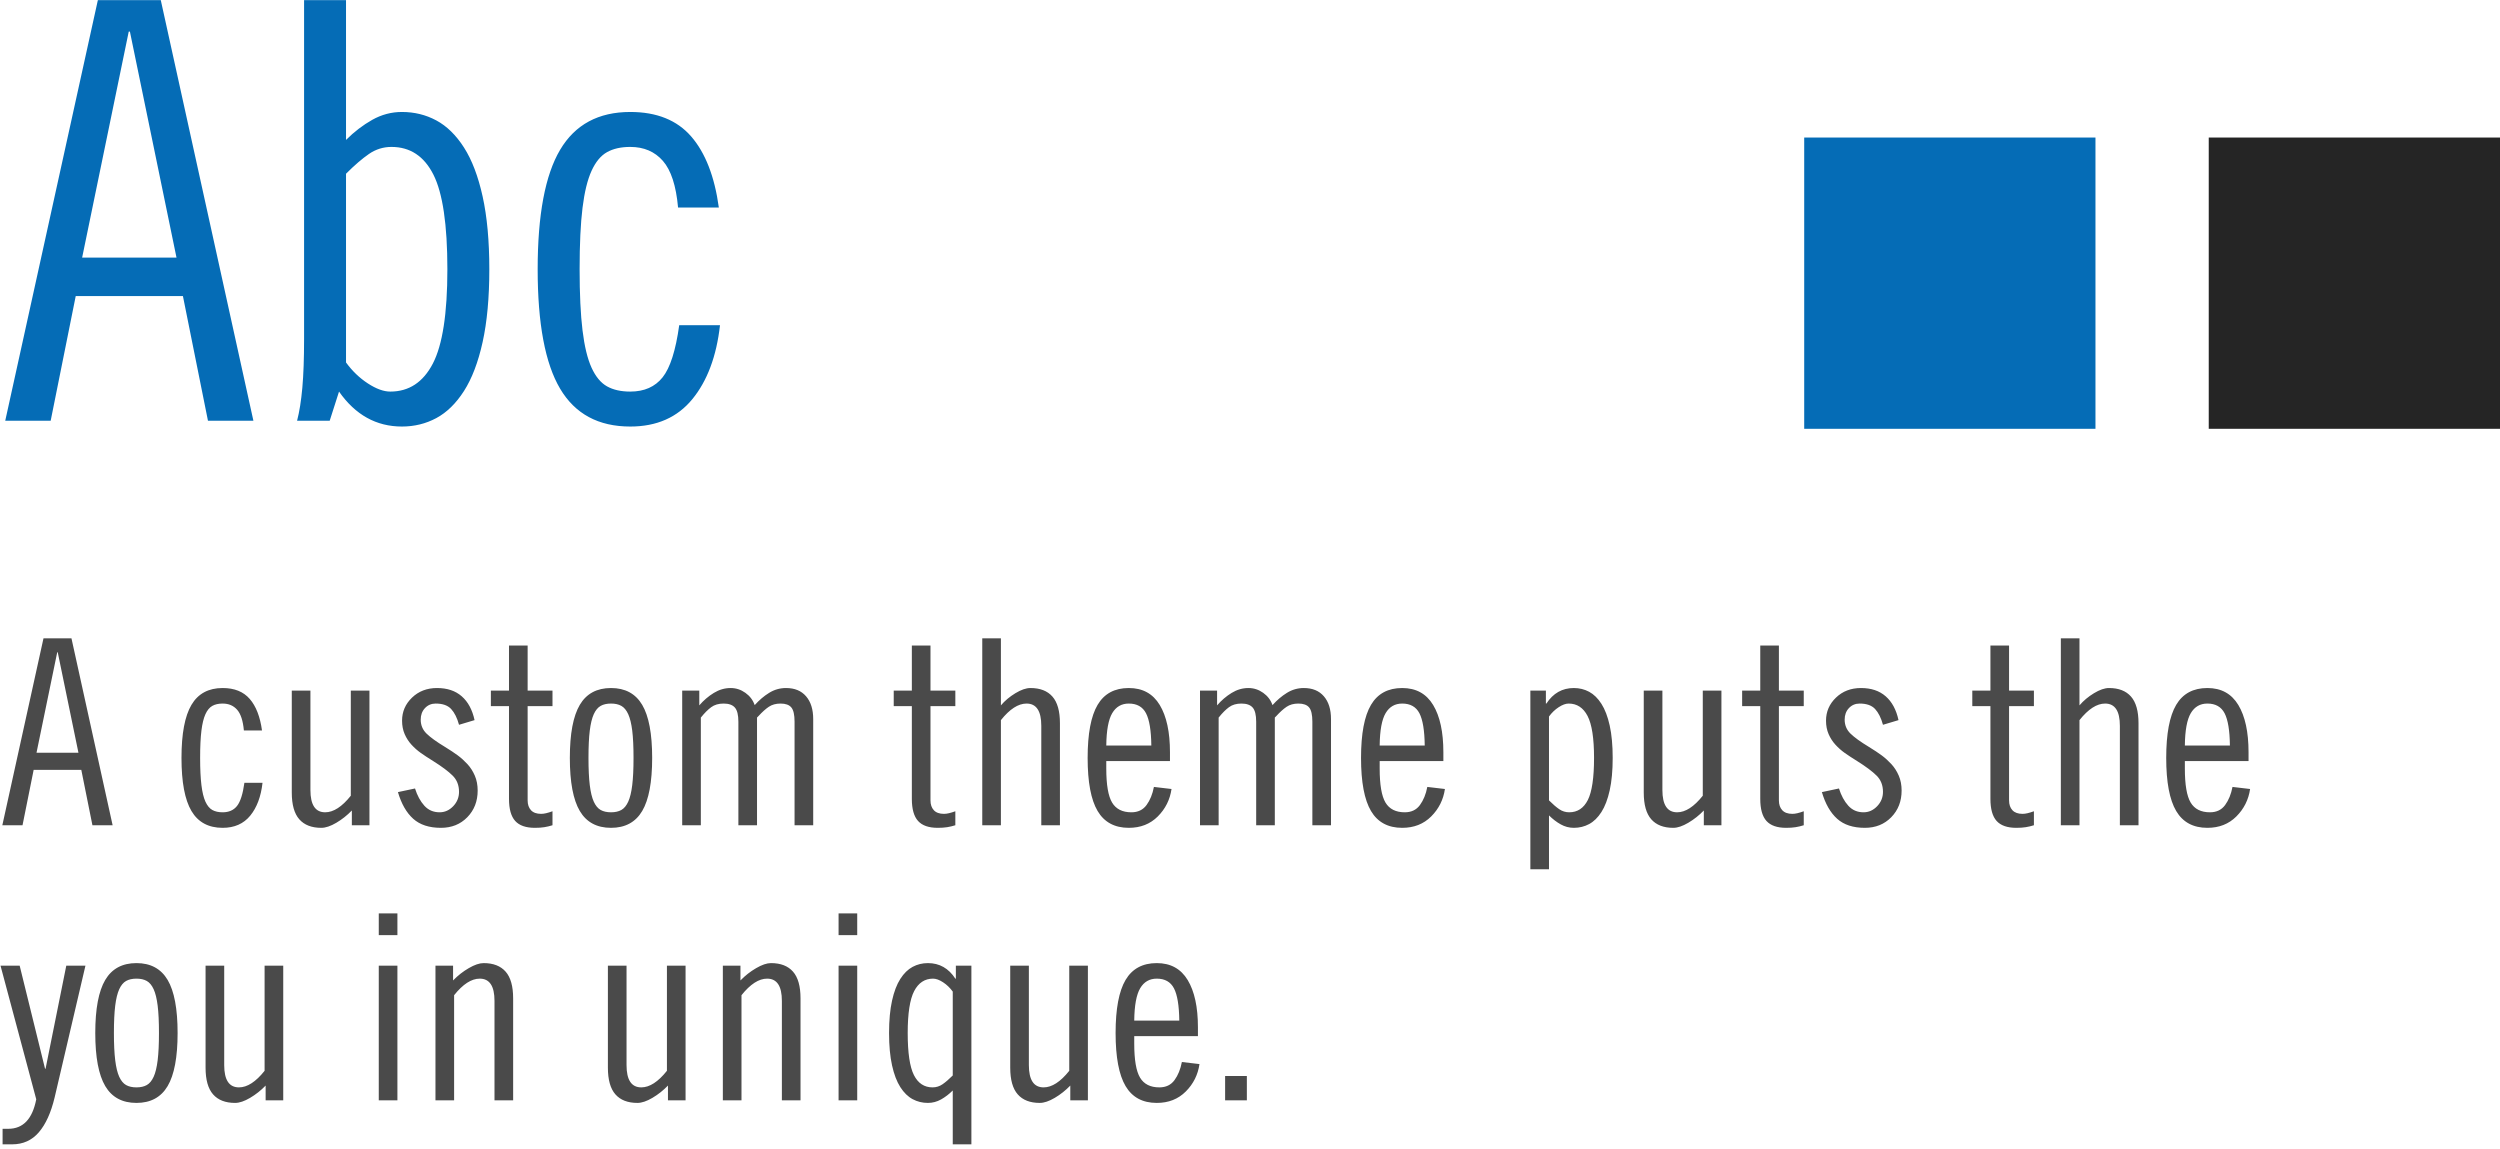 <?xml version="1.0" encoding="UTF-8" standalone="no"?>
<svg width="309px" height="142px" viewBox="0 0 309 142" version="1.1" xmlns="http://www.w3.org/2000/svg" xmlns:xlink="http://www.w3.org/1999/xlink">
    <defs></defs>
    <g id="View-Samples" stroke="none" stroke-width="1" fill="none" fill-rule="evenodd">
        <g id="Desktop-HD" transform="translate(-1094, -725)">
            <g id="Styles-&amp;-Presentation-Panel" transform="translate(585, 60)">
                <g id="Theme-Custom" transform="translate(492, 601)">
                    <g id="theme-sample-custom" transform="translate(17, 64)">
                        <rect id="Swatch-1" fill="#056CB6" x="223" y="17" width="36" height="36"></rect>
                        <rect id="Swatch-2" fill="#252525" x="273" y="17" width="36" height="36"></rect>
                        <path d="M15.912,3.904 L16.056,3.904 L21.816,31.84 L10.152,31.84 L15.912,3.904 Z M12.096,0.016 L0.648,52 L6.264,52 L9.36,36.592 L22.608,36.592 L25.704,52 L31.32,52 L19.872,0.016 L12.096,0.016 Z M41.904,48.4 C43.92,51.28 46.512,52.72 49.68,52.72 C51.216,52.72 52.632,52.372 53.928,51.676 C55.224,50.98 56.364,49.864 57.348,48.328 C58.332,46.792 59.1,44.776 59.652,42.28 C60.204,39.784 60.48,36.784 60.48,33.28 C60.48,29.776 60.204,26.776 59.652,24.28 C59.1,21.784 58.332,19.768 57.348,18.232 C56.364,16.696 55.224,15.58 53.928,14.884 C52.632,14.188 51.216,13.84 49.68,13.84 C48.384,13.84 47.16,14.164 46.008,14.812 C44.856,15.46 43.776,16.288 42.768,17.296 L42.768,0.016 L37.584,0.016 L37.584,41.92 C37.584,44.32 37.512,46.324 37.368,47.932 C37.224,49.54 37.008,50.896 36.72,52 L40.752,52 L41.904,48.4 Z M42.768,21.472 C43.824,20.416 44.772,19.6 45.612,19.024 C46.452,18.448 47.376,18.16 48.384,18.16 C50.688,18.16 52.416,19.3 53.568,21.58 C54.72,23.86 55.296,27.76 55.296,33.28 C55.296,38.752 54.696,42.64 53.496,44.944 C52.296,47.248 50.544,48.4 48.24,48.4 C47.424,48.4 46.5,48.064 45.468,47.392 C44.436,46.72 43.536,45.856 42.768,44.8 L42.768,21.472 Z M88.848,25.648 C88.32,21.808 87.18,18.88 85.428,16.864 C83.676,14.848 81.168,13.84 77.904,13.84 C73.968,13.84 71.076,15.4 69.228,18.52 C67.38,21.64 66.456,26.56 66.456,33.28 C66.456,40 67.38,44.92 69.228,48.04 C71.076,51.16 73.968,52.72 77.904,52.72 C81.168,52.72 83.724,51.592 85.572,49.336 C87.42,47.08 88.56,44.032 88.992,40.192 L83.952,40.192 C83.52,43.312 82.836,45.46 81.9,46.636 C80.964,47.812 79.632,48.4 77.904,48.4 C76.752,48.4 75.792,48.184 75.024,47.752 C74.256,47.32 73.62,46.552 73.116,45.448 C72.612,44.344 72.24,42.808 72,40.84 C71.76,38.872 71.64,36.352 71.64,33.28 C71.64,30.16 71.76,27.628 72,25.684 C72.24,23.74 72.612,22.216 73.116,21.112 C73.62,20.008 74.256,19.24 75.024,18.808 C75.792,18.376 76.752,18.16 77.904,18.16 C79.584,18.16 80.928,18.736 81.936,19.888 C82.944,21.04 83.568,22.96 83.808,25.648 L88.848,25.648 Z" id="Abc" fill="#056CB6"></path>
                        <path d="M7.072,80.624 L7.136,80.624 L9.696,93.04 L4.512,93.04 L7.072,80.624 Z M5.376,78.896 L0.288,102 L2.784,102 L4.16,95.152 L10.048,95.152 L11.424,102 L13.92,102 L8.832,78.896 L5.376,78.896 Z M32.384,90.288 C32.149,88.581 31.643,87.28 30.864,86.384 C30.085,85.488 28.971,85.04 27.52,85.04 C25.771,85.04 24.485,85.733 23.664,87.12 C22.843,88.507 22.432,90.693 22.432,93.68 C22.432,96.667 22.843,98.853 23.664,100.24 C24.485,101.627 25.771,102.32 27.52,102.32 C28.971,102.32 30.107,101.819 30.928,100.816 C31.749,99.813 32.256,98.459 32.448,96.752 L30.208,96.752 C30.016,98.139 29.712,99.093 29.296,99.616 C28.88,100.139 28.288,100.4 27.52,100.4 C27.008,100.4 26.581,100.304 26.24,100.112 C25.899,99.92 25.616,99.579 25.392,99.088 C25.168,98.597 25.003,97.915 24.896,97.04 C24.789,96.165 24.736,95.045 24.736,93.68 C24.736,92.293 24.789,91.168 24.896,90.304 C25.003,89.44 25.168,88.763 25.392,88.272 C25.616,87.781 25.899,87.44 26.24,87.248 C26.581,87.056 27.008,86.96 27.52,86.96 C28.267,86.96 28.864,87.216 29.312,87.728 C29.76,88.24 30.037,89.093 30.144,90.288 L32.384,90.288 Z M45.664,85.36 L43.36,85.36 L43.36,98.352 C42.272,99.717 41.216,100.4 40.192,100.4 C38.976,100.4 38.368,99.483 38.368,97.648 L38.368,85.36 L36.064,85.36 L36.064,97.968 C36.064,99.461 36.373,100.56 36.992,101.264 C37.611,101.968 38.517,102.32 39.712,102.32 C40.245,102.32 40.864,102.112 41.568,101.696 C42.272,101.28 42.912,100.773 43.488,100.176 L43.488,102 L45.664,102 L45.664,85.36 Z M58.656,89.008 C58.379,87.728 57.851,86.747 57.072,86.064 C56.293,85.381 55.275,85.04 54.016,85.04 C52.779,85.04 51.749,85.435 50.928,86.224 C50.107,87.013 49.696,87.963 49.696,89.072 C49.696,89.691 49.803,90.245 50.016,90.736 C50.229,91.227 50.512,91.664 50.864,92.048 C51.216,92.432 51.595,92.768 52,93.056 C52.405,93.344 52.917,93.68 53.536,94.064 C54.624,94.747 55.429,95.349 55.952,95.872 C56.475,96.395 56.736,97.061 56.736,97.872 C56.736,98.555 56.496,99.147 56.016,99.648 C55.536,100.149 54.976,100.4 54.336,100.4 C53.568,100.4 52.939,100.128 52.448,99.584 C51.957,99.04 51.573,98.331 51.296,97.456 L49.184,97.904 C49.611,99.355 50.24,100.453 51.072,101.2 C51.904,101.947 53.045,102.32 54.496,102.32 C55.819,102.32 56.907,101.883 57.76,101.008 C58.613,100.133 59.04,99.035 59.04,97.712 C59.04,97.029 58.923,96.416 58.688,95.872 C58.453,95.328 58.149,94.853 57.776,94.448 C57.403,94.043 57.008,93.685 56.592,93.376 C56.176,93.067 55.637,92.709 54.976,92.304 C53.952,91.685 53.2,91.141 52.72,90.672 C52.24,90.203 52,89.627 52,88.944 C52,88.368 52.176,87.893 52.528,87.52 C52.88,87.147 53.323,86.96 53.856,86.96 C54.709,86.96 55.344,87.184 55.76,87.632 C56.176,88.08 56.501,88.731 56.736,89.584 L58.656,89.008 Z M60.672,87.28 L62.912,87.28 L62.912,98.736 C62.912,99.995 63.168,100.907 63.68,101.472 C64.192,102.037 65.003,102.32 66.112,102.32 C66.56,102.32 66.949,102.293 67.28,102.24 C67.611,102.187 67.947,102.107 68.288,102 L68.288,100.272 C67.989,100.379 67.728,100.459 67.504,100.512 C67.28,100.565 67.072,100.592 66.88,100.592 C66.325,100.592 65.909,100.443 65.632,100.144 C65.355,99.845 65.216,99.44 65.216,98.928 L65.216,87.28 L68.288,87.28 L68.288,85.36 L65.216,85.36 L65.216,79.792 L62.912,79.792 L62.912,85.36 L60.672,85.36 L60.672,87.28 Z M72.736,93.68 C72.736,92.293 72.789,91.168 72.896,90.304 C73.003,89.44 73.168,88.763 73.392,88.272 C73.616,87.781 73.899,87.44 74.24,87.248 C74.581,87.056 75.008,86.96 75.52,86.96 C76.032,86.96 76.459,87.056 76.8,87.248 C77.141,87.44 77.424,87.781 77.648,88.272 C77.872,88.763 78.037,89.44 78.144,90.304 C78.251,91.168 78.304,92.293 78.304,93.68 C78.304,95.045 78.251,96.165 78.144,97.04 C78.037,97.915 77.872,98.597 77.648,99.088 C77.424,99.579 77.141,99.92 76.8,100.112 C76.459,100.304 76.032,100.4 75.52,100.4 C75.008,100.4 74.581,100.304 74.24,100.112 C73.899,99.92 73.616,99.579 73.392,99.088 C73.168,98.597 73.003,97.915 72.896,97.04 C72.789,96.165 72.736,95.045 72.736,93.68 L72.736,93.68 Z M70.432,93.68 C70.432,96.667 70.843,98.853 71.664,100.24 C72.485,101.627 73.771,102.32 75.52,102.32 C77.269,102.32 78.555,101.627 79.376,100.24 C80.197,98.853 80.608,96.667 80.608,93.68 C80.608,90.693 80.197,88.507 79.376,87.12 C78.555,85.733 77.269,85.04 75.52,85.04 C73.771,85.04 72.485,85.733 71.664,87.12 C70.843,88.507 70.432,90.693 70.432,93.68 L70.432,93.68 Z M86.624,102 L86.624,88.688 L86.656,88.656 C87.083,88.123 87.499,87.707 87.904,87.408 C88.309,87.109 88.821,86.96 89.44,86.96 C90.08,86.96 90.544,87.125 90.832,87.456 C91.12,87.787 91.264,88.368 91.264,89.2 L91.264,102 L93.568,102 L93.568,88.688 C93.653,88.603 93.717,88.539 93.76,88.496 C94.208,88.005 94.629,87.627 95.024,87.36 C95.419,87.093 95.904,86.96 96.48,86.96 C97.099,86.96 97.541,87.12 97.808,87.44 C98.075,87.76 98.208,88.347 98.208,89.2 L98.208,102 L100.512,102 L100.512,88.88 C100.512,87.685 100.219,86.747 99.632,86.064 C99.045,85.381 98.219,85.04 97.152,85.04 C96.405,85.04 95.712,85.237 95.072,85.632 C94.432,86.027 93.835,86.533 93.28,87.152 C93.067,86.533 92.683,86.027 92.128,85.632 C91.573,85.237 90.965,85.04 90.304,85.04 C89.579,85.04 88.885,85.243 88.224,85.648 C87.563,86.053 86.965,86.565 86.432,87.184 L86.432,85.36 L84.32,85.36 L84.32,102 L86.624,102 Z M110.464,87.28 L112.704,87.28 L112.704,98.736 C112.704,99.995 112.96,100.907 113.472,101.472 C113.984,102.037 114.795,102.32 115.904,102.32 C116.352,102.32 116.741,102.293 117.072,102.24 C117.403,102.187 117.739,102.107 118.08,102 L118.08,100.272 C117.781,100.379 117.52,100.459 117.296,100.512 C117.072,100.565 116.864,100.592 116.672,100.592 C116.117,100.592 115.701,100.443 115.424,100.144 C115.147,99.845 115.008,99.44 115.008,98.928 L115.008,87.28 L118.08,87.28 L118.08,85.36 L115.008,85.36 L115.008,79.792 L112.704,79.792 L112.704,85.36 L110.464,85.36 L110.464,87.28 Z M121.408,102 L123.712,102 L123.712,89.008 C124.8,87.643 125.856,86.96 126.88,86.96 C128.096,86.96 128.704,87.877 128.704,89.712 L128.704,102 L131.008,102 L131.008,89.392 C131.008,87.899 130.699,86.8 130.08,86.096 C129.461,85.392 128.555,85.04 127.36,85.04 C126.827,85.04 126.208,85.253 125.504,85.68 C124.8,86.107 124.203,86.608 123.712,87.184 L123.712,78.896 L121.408,78.896 L121.408,102 Z M136.736,92.144 C136.757,90.267 137.003,88.933 137.472,88.144 C137.941,87.355 138.624,86.96 139.52,86.96 C140.523,86.96 141.232,87.36 141.648,88.16 C142.064,88.96 142.283,90.288 142.304,92.144 L136.736,92.144 Z M144.608,94.064 L144.608,92.976 C144.608,90.48 144.187,88.533 143.344,87.136 C142.501,85.739 141.227,85.04 139.52,85.04 C137.771,85.04 136.485,85.733 135.664,87.12 C134.843,88.507 134.432,90.693 134.432,93.68 C134.432,96.667 134.843,98.853 135.664,100.24 C136.485,101.627 137.771,102.32 139.52,102.32 C140.971,102.32 142.165,101.851 143.104,100.912 C144.043,99.973 144.608,98.843 144.8,97.52 L142.624,97.264 C142.453,98.16 142.149,98.907 141.712,99.504 C141.275,100.101 140.651,100.4 139.84,100.4 C138.731,100.4 137.936,100 137.456,99.2 C136.976,98.4 136.736,96.997 136.736,94.992 L136.736,94.064 L144.608,94.064 Z M150.624,102 L150.624,88.688 L150.656,88.656 C151.083,88.123 151.499,87.707 151.904,87.408 C152.309,87.109 152.821,86.96 153.44,86.96 C154.08,86.96 154.544,87.125 154.832,87.456 C155.12,87.787 155.264,88.368 155.264,89.2 L155.264,102 L157.568,102 L157.568,88.688 C157.653,88.603 157.717,88.539 157.76,88.496 C158.208,88.005 158.629,87.627 159.024,87.36 C159.419,87.093 159.904,86.96 160.48,86.96 C161.099,86.96 161.541,87.12 161.808,87.44 C162.075,87.76 162.208,88.347 162.208,89.2 L162.208,102 L164.512,102 L164.512,88.88 C164.512,87.685 164.219,86.747 163.632,86.064 C163.045,85.381 162.219,85.04 161.152,85.04 C160.405,85.04 159.712,85.237 159.072,85.632 C158.432,86.027 157.835,86.533 157.28,87.152 C157.067,86.533 156.683,86.027 156.128,85.632 C155.573,85.237 154.965,85.04 154.304,85.04 C153.579,85.04 152.885,85.243 152.224,85.648 C151.563,86.053 150.965,86.565 150.432,87.184 L150.432,85.36 L148.32,85.36 L148.32,102 L150.624,102 Z M170.528,92.144 C170.549,90.267 170.795,88.933 171.264,88.144 C171.733,87.355 172.416,86.96 173.312,86.96 C174.315,86.96 175.024,87.36 175.44,88.16 C175.856,88.96 176.075,90.288 176.096,92.144 L170.528,92.144 Z M178.4,94.064 L178.4,92.976 C178.4,90.48 177.979,88.533 177.136,87.136 C176.293,85.739 175.019,85.04 173.312,85.04 C171.563,85.04 170.277,85.733 169.456,87.12 C168.635,88.507 168.224,90.693 168.224,93.68 C168.224,96.667 168.635,98.853 169.456,100.24 C170.277,101.627 171.563,102.32 173.312,102.32 C174.763,102.32 175.957,101.851 176.896,100.912 C177.835,99.973 178.4,98.843 178.592,97.52 L176.416,97.264 C176.245,98.16 175.941,98.907 175.504,99.504 C175.067,100.101 174.443,100.4 173.632,100.4 C172.523,100.4 171.728,100 171.248,99.2 C170.768,98.4 170.528,96.997 170.528,94.992 L170.528,94.064 L178.4,94.064 Z M191.072,85.36 L189.152,85.36 L189.152,107.44 L191.456,107.44 L191.456,100.784 C191.904,101.232 192.384,101.6 192.896,101.888 C193.408,102.176 193.952,102.32 194.528,102.32 C195.211,102.32 195.84,102.165 196.416,101.856 C196.992,101.547 197.499,101.051 197.936,100.368 C198.373,99.685 198.715,98.789 198.96,97.68 C199.205,96.571 199.328,95.237 199.328,93.68 C199.328,92.123 199.205,90.789 198.96,89.68 C198.715,88.571 198.373,87.675 197.936,86.992 C197.499,86.309 196.992,85.813 196.416,85.504 C195.84,85.195 195.211,85.04 194.528,85.04 C193.099,85.04 191.968,85.68 191.136,86.96 L191.072,86.96 L191.072,85.36 Z M191.456,88.56 C191.797,88.091 192.197,87.707 192.656,87.408 C193.115,87.109 193.525,86.96 193.888,86.96 C194.912,86.96 195.691,87.472 196.224,88.496 C196.757,89.52 197.024,91.248 197.024,93.68 C197.024,96.133 196.768,97.867 196.256,98.88 C195.744,99.893 194.976,100.4 193.952,100.4 C193.504,100.4 193.093,100.272 192.72,100.016 C192.347,99.76 191.925,99.397 191.456,98.928 L191.456,88.56 Z M212.768,85.36 L210.464,85.36 L210.464,98.352 C209.376,99.717 208.32,100.4 207.296,100.4 C206.08,100.4 205.472,99.483 205.472,97.648 L205.472,85.36 L203.168,85.36 L203.168,97.968 C203.168,99.461 203.477,100.56 204.096,101.264 C204.715,101.968 205.621,102.32 206.816,102.32 C207.349,102.32 207.968,102.112 208.672,101.696 C209.376,101.28 210.016,100.773 210.592,100.176 L210.592,102 L212.768,102 L212.768,85.36 Z M215.328,87.28 L217.568,87.28 L217.568,98.736 C217.568,99.995 217.824,100.907 218.336,101.472 C218.848,102.037 219.659,102.32 220.768,102.32 C221.216,102.32 221.605,102.293 221.936,102.24 C222.267,102.187 222.603,102.107 222.944,102 L222.944,100.272 C222.645,100.379 222.384,100.459 222.16,100.512 C221.936,100.565 221.728,100.592 221.536,100.592 C220.981,100.592 220.565,100.443 220.288,100.144 C220.011,99.845 219.872,99.44 219.872,98.928 L219.872,87.28 L222.944,87.28 L222.944,85.36 L219.872,85.36 L219.872,79.792 L217.568,79.792 L217.568,85.36 L215.328,85.36 L215.328,87.28 Z M234.656,89.008 C234.379,87.728 233.851,86.747 233.072,86.064 C232.293,85.381 231.275,85.04 230.016,85.04 C228.779,85.04 227.749,85.435 226.928,86.224 C226.107,87.013 225.696,87.963 225.696,89.072 C225.696,89.691 225.803,90.245 226.016,90.736 C226.229,91.227 226.512,91.664 226.864,92.048 C227.216,92.432 227.595,92.768 228,93.056 C228.405,93.344 228.917,93.68 229.536,94.064 C230.624,94.747 231.429,95.349 231.952,95.872 C232.475,96.395 232.736,97.061 232.736,97.872 C232.736,98.555 232.496,99.147 232.016,99.648 C231.536,100.149 230.976,100.4 230.336,100.4 C229.568,100.4 228.939,100.128 228.448,99.584 C227.957,99.04 227.573,98.331 227.296,97.456 L225.184,97.904 C225.611,99.355 226.24,100.453 227.072,101.2 C227.904,101.947 229.045,102.32 230.496,102.32 C231.819,102.32 232.907,101.883 233.76,101.008 C234.613,100.133 235.04,99.035 235.04,97.712 C235.04,97.029 234.923,96.416 234.688,95.872 C234.453,95.328 234.149,94.853 233.776,94.448 C233.403,94.043 233.008,93.685 232.592,93.376 C232.176,93.067 231.637,92.709 230.976,92.304 C229.952,91.685 229.2,91.141 228.72,90.672 C228.24,90.203 228,89.627 228,88.944 C228,88.368 228.176,87.893 228.528,87.52 C228.88,87.147 229.323,86.96 229.856,86.96 C230.709,86.96 231.344,87.184 231.76,87.632 C232.176,88.08 232.501,88.731 232.736,89.584 L234.656,89.008 Z M243.776,87.28 L246.016,87.28 L246.016,98.736 C246.016,99.995 246.272,100.907 246.784,101.472 C247.296,102.037 248.107,102.32 249.216,102.32 C249.664,102.32 250.053,102.293 250.384,102.24 C250.715,102.187 251.051,102.107 251.392,102 L251.392,100.272 C251.093,100.379 250.832,100.459 250.608,100.512 C250.384,100.565 250.176,100.592 249.984,100.592 C249.429,100.592 249.013,100.443 248.736,100.144 C248.459,99.845 248.32,99.44 248.32,98.928 L248.32,87.28 L251.392,87.28 L251.392,85.36 L248.32,85.36 L248.32,79.792 L246.016,79.792 L246.016,85.36 L243.776,85.36 L243.776,87.28 Z M254.72,102 L257.024,102 L257.024,89.008 C258.112,87.643 259.168,86.96 260.192,86.96 C261.408,86.96 262.016,87.877 262.016,89.712 L262.016,102 L264.32,102 L264.32,89.392 C264.32,87.899 264.011,86.8 263.392,86.096 C262.773,85.392 261.867,85.04 260.672,85.04 C260.139,85.04 259.52,85.253 258.816,85.68 C258.112,86.107 257.515,86.608 257.024,87.184 L257.024,78.896 L254.72,78.896 L254.72,102 Z M270.048,92.144 C270.069,90.267 270.315,88.933 270.784,88.144 C271.253,87.355 271.936,86.96 272.832,86.96 C273.835,86.96 274.544,87.36 274.96,88.16 C275.376,88.96 275.595,90.288 275.616,92.144 L270.048,92.144 Z M277.92,94.064 L277.92,92.976 C277.92,90.48 277.499,88.533 276.656,87.136 C275.813,85.739 274.539,85.04 272.832,85.04 C271.083,85.04 269.797,85.733 268.976,87.12 C268.155,88.507 267.744,90.693 267.744,93.68 C267.744,96.667 268.155,98.853 268.976,100.24 C269.797,101.627 271.083,102.32 272.832,102.32 C274.283,102.32 275.477,101.851 276.416,100.912 C277.355,99.973 277.92,98.843 278.112,97.52 L275.936,97.264 C275.765,98.16 275.461,98.907 275.024,99.504 C274.587,100.101 273.963,100.4 273.152,100.4 C272.043,100.4 271.248,100 270.768,99.2 C270.288,98.4 270.048,96.997 270.048,94.992 L270.048,94.064 L277.92,94.064 Z M0.064,119.36 L4.48,135.872 C4.011,138.304 2.859,139.52 1.024,139.52 L0.32,139.52 L0.32,141.44 L1.504,141.44 C2.848,141.44 3.947,140.944 4.8,139.952 C5.653,138.96 6.304,137.525 6.752,135.648 L10.56,119.36 L8.192,119.36 L5.632,132.096 L5.568,132.096 L2.432,119.36 L0.064,119.36 Z M14.08,127.68 C14.08,126.293 14.133,125.168 14.24,124.304 C14.347,123.44 14.512,122.763 14.736,122.272 C14.96,121.781 15.243,121.44 15.584,121.248 C15.925,121.056 16.352,120.96 16.864,120.96 C17.376,120.96 17.803,121.056 18.144,121.248 C18.485,121.44 18.768,121.781 18.992,122.272 C19.216,122.763 19.381,123.44 19.488,124.304 C19.595,125.168 19.648,126.293 19.648,127.68 C19.648,129.045 19.595,130.165 19.488,131.04 C19.381,131.915 19.216,132.597 18.992,133.088 C18.768,133.579 18.485,133.92 18.144,134.112 C17.803,134.304 17.376,134.4 16.864,134.4 C16.352,134.4 15.925,134.304 15.584,134.112 C15.243,133.92 14.96,133.579 14.736,133.088 C14.512,132.597 14.347,131.915 14.24,131.04 C14.133,130.165 14.08,129.045 14.08,127.68 L14.08,127.68 Z M11.776,127.68 C11.776,130.667 12.187,132.853 13.008,134.24 C13.829,135.627 15.115,136.32 16.864,136.32 C18.613,136.32 19.899,135.627 20.72,134.24 C21.541,132.853 21.952,130.667 21.952,127.68 C21.952,124.693 21.541,122.507 20.72,121.12 C19.899,119.733 18.613,119.04 16.864,119.04 C15.115,119.04 13.829,119.733 13.008,121.12 C12.187,122.507 11.776,124.693 11.776,127.68 L11.776,127.68 Z M35.008,119.36 L32.704,119.36 L32.704,132.352 C31.616,133.717 30.56,134.4 29.536,134.4 C28.32,134.4 27.712,133.483 27.712,131.648 L27.712,119.36 L25.408,119.36 L25.408,131.968 C25.408,133.461 25.717,134.56 26.336,135.264 C26.955,135.968 27.861,136.32 29.056,136.32 C29.589,136.32 30.208,136.112 30.912,135.696 C31.616,135.28 32.256,134.773 32.832,134.176 L32.832,136 L35.008,136 L35.008,119.36 Z M46.816,136 L49.12,136 L49.12,119.36 L46.816,119.36 L46.816,136 Z M46.816,115.584 L49.12,115.584 L49.12,112.896 L46.816,112.896 L46.816,115.584 Z M53.824,136 L56.128,136 L56.128,123.008 C57.216,121.643 58.272,120.96 59.296,120.96 C60.512,120.96 61.12,121.877 61.12,123.712 L61.12,136 L63.424,136 L63.424,123.392 C63.424,121.899 63.115,120.8 62.496,120.096 C61.877,119.392 60.971,119.04 59.776,119.04 C59.264,119.04 58.651,119.248 57.936,119.664 C57.221,120.08 56.576,120.587 56,121.184 L56,119.36 L53.824,119.36 L53.824,136 Z M84.736,119.36 L82.432,119.36 L82.432,132.352 C81.344,133.717 80.288,134.4 79.264,134.4 C78.048,134.4 77.44,133.483 77.44,131.648 L77.44,119.36 L75.136,119.36 L75.136,131.968 C75.136,133.461 75.445,134.56 76.064,135.264 C76.683,135.968 77.589,136.32 78.784,136.32 C79.317,136.32 79.936,136.112 80.64,135.696 C81.344,135.28 81.984,134.773 82.56,134.176 L82.56,136 L84.736,136 L84.736,119.36 Z M89.344,136 L91.648,136 L91.648,123.008 C92.736,121.643 93.792,120.96 94.816,120.96 C96.032,120.96 96.64,121.877 96.64,123.712 L96.64,136 L98.944,136 L98.944,123.392 C98.944,121.899 98.635,120.8 98.016,120.096 C97.397,119.392 96.491,119.04 95.296,119.04 C94.784,119.04 94.171,119.248 93.456,119.664 C92.741,120.08 92.096,120.587 91.52,121.184 L91.52,119.36 L89.344,119.36 L89.344,136 Z M103.648,136 L105.952,136 L105.952,119.36 L103.648,119.36 L103.648,136 Z M103.648,115.584 L105.952,115.584 L105.952,112.896 L103.648,112.896 L103.648,115.584 Z M118.144,120.96 L118.08,120.96 C117.248,119.68 116.117,119.04 114.688,119.04 C114.005,119.04 113.376,119.195 112.8,119.504 C112.224,119.813 111.717,120.309 111.28,120.992 C110.843,121.675 110.501,122.571 110.256,123.68 C110.011,124.789 109.888,126.123 109.888,127.68 C109.888,129.237 110.011,130.571 110.256,131.68 C110.501,132.789 110.843,133.685 111.28,134.368 C111.717,135.051 112.224,135.547 112.8,135.856 C113.376,136.165 114.005,136.32 114.688,136.32 C115.264,136.32 115.808,136.176 116.32,135.888 C116.832,135.6 117.312,135.232 117.76,134.784 L117.76,141.44 L120.064,141.44 L120.064,119.36 L118.144,119.36 L118.144,120.96 Z M117.76,132.928 C117.291,133.397 116.869,133.76 116.496,134.016 C116.123,134.272 115.712,134.4 115.264,134.4 C114.24,134.4 113.472,133.893 112.96,132.88 C112.448,131.867 112.192,130.133 112.192,127.68 C112.192,125.248 112.459,123.52 112.992,122.496 C113.525,121.472 114.304,120.96 115.328,120.96 C115.691,120.96 116.101,121.109 116.56,121.408 C117.019,121.707 117.419,122.091 117.76,122.56 L117.76,132.928 Z M134.464,119.36 L132.16,119.36 L132.16,132.352 C131.072,133.717 130.016,134.4 128.992,134.4 C127.776,134.4 127.168,133.483 127.168,131.648 L127.168,119.36 L124.864,119.36 L124.864,131.968 C124.864,133.461 125.173,134.56 125.792,135.264 C126.411,135.968 127.317,136.32 128.512,136.32 C129.045,136.32 129.664,136.112 130.368,135.696 C131.072,135.28 131.712,134.773 132.288,134.176 L132.288,136 L134.464,136 L134.464,119.36 Z M140.192,126.144 C140.213,124.267 140.459,122.933 140.928,122.144 C141.397,121.355 142.08,120.96 142.976,120.96 C143.979,120.96 144.688,121.36 145.104,122.16 C145.52,122.96 145.739,124.288 145.76,126.144 L140.192,126.144 Z M148.064,128.064 L148.064,126.976 C148.064,124.48 147.643,122.533 146.8,121.136 C145.957,119.739 144.683,119.04 142.976,119.04 C141.227,119.04 139.941,119.733 139.12,121.12 C138.299,122.507 137.888,124.693 137.888,127.68 C137.888,130.667 138.299,132.853 139.12,134.24 C139.941,135.627 141.227,136.32 142.976,136.32 C144.427,136.32 145.621,135.851 146.56,134.912 C147.499,133.973 148.064,132.843 148.256,131.52 L146.08,131.264 C145.909,132.16 145.605,132.907 145.168,133.504 C144.731,134.101 144.107,134.4 143.296,134.4 C142.187,134.4 141.392,134 140.912,133.2 C140.432,132.4 140.192,130.997 140.192,128.992 L140.192,128.064 L148.064,128.064 Z M151.424,132.992 L151.424,136 L154.112,136 L154.112,132.992 L151.424,132.992 Z" id="A-custom-theme-puts-" fill="#4A4A4A"></path>
                    </g>
                </g>
            </g>
        </g>
    </g>
</svg>